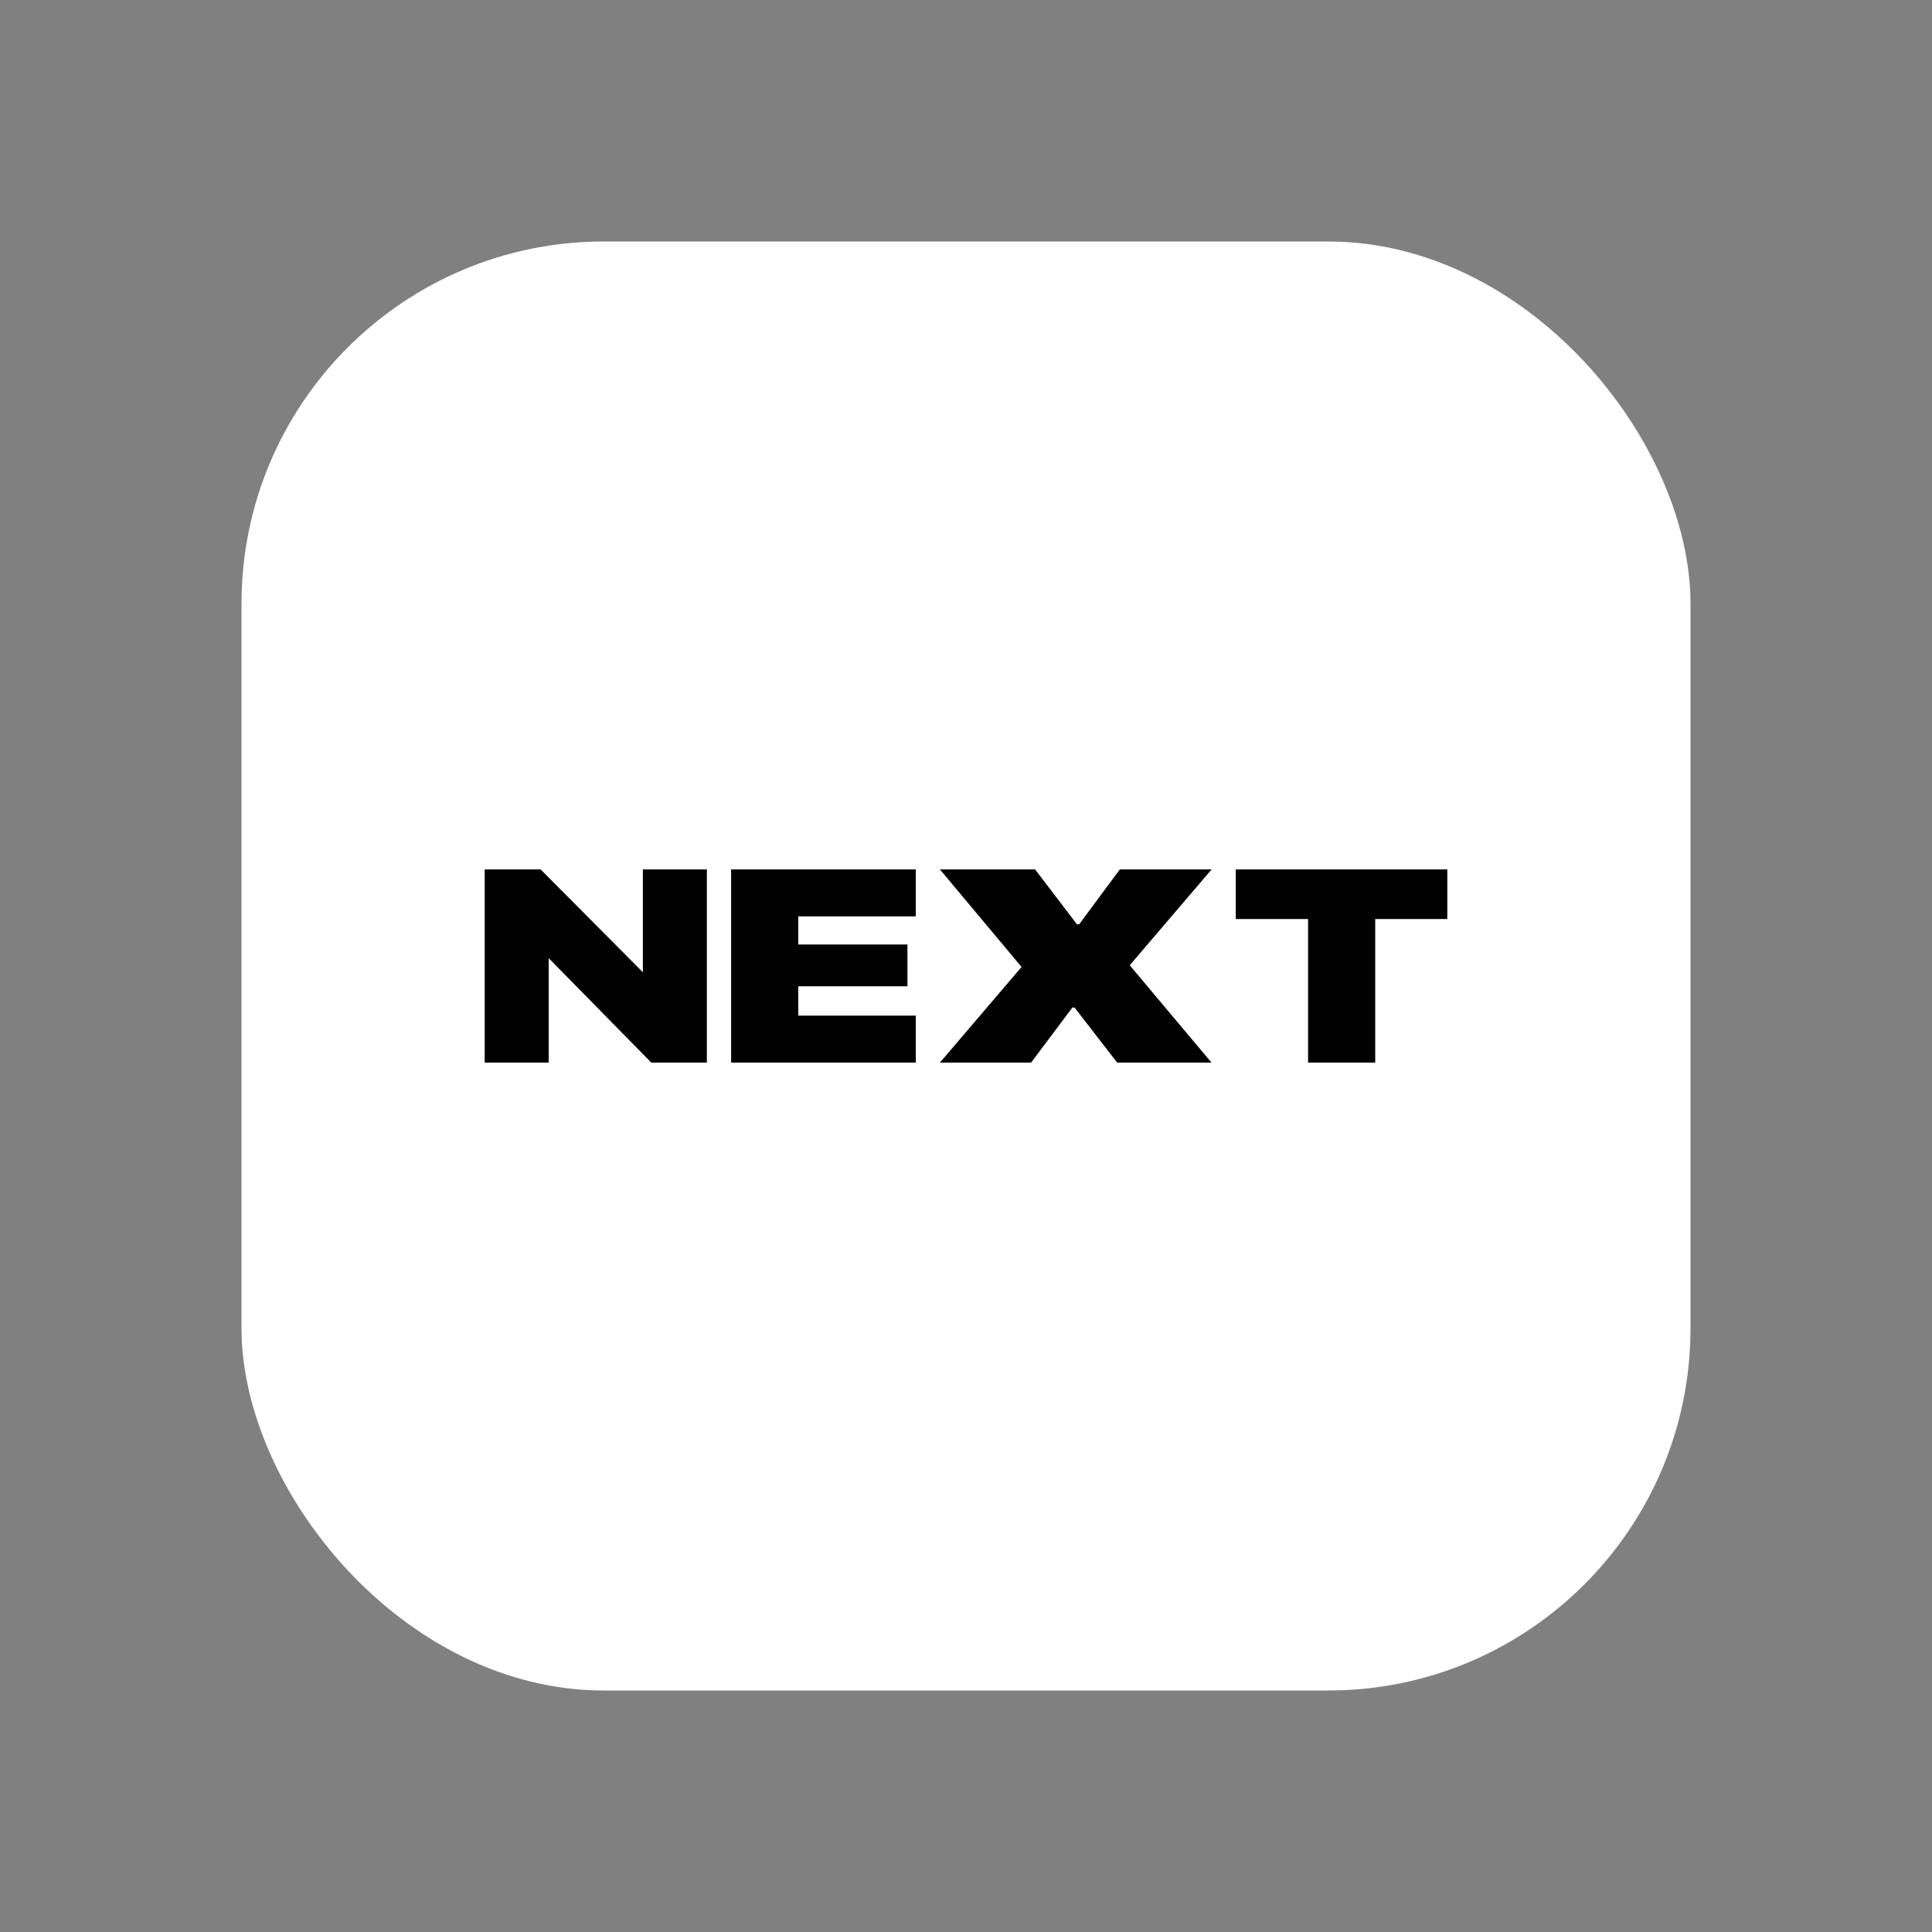 <svg width="16" height="16" viewBox="0 0 16 16" fill="none" xmlns="http://www.w3.org/2000/svg">
<rect x="0" y="0" width="16" height="16" fill="#808080" stroke="none"/>
<rect x="2" y="2" width="12" height="12" rx="3" fill="white"/>
<path d="M4.014 8.8V7.2H4.477L5.551 8.28L5.083 8.05H5.324V7.2H5.854V8.8H5.394L4.319 7.706L4.787 7.938H4.544V8.8H4.014Z" fill="black"/>
<path d="M6.055 8.8V7.2H7.584V7.589H6.611V7.822H7.515V8.168H6.611V8.411H7.584V8.8H6.055Z" fill="black"/>
<path d="M7.784 8.8L8.46 8.008L7.784 7.2H8.572L8.919 7.655H8.937L9.274 7.2H10.034L9.356 7.994L10.033 8.8H9.252L8.899 8.344H8.881L8.539 8.8H7.784Z" fill="black"/>
<path d="M10.833 8.8V7.611H10.234V7.2H11.986V7.611H11.389V8.8H10.833Z" fill="black"/>
</svg>
